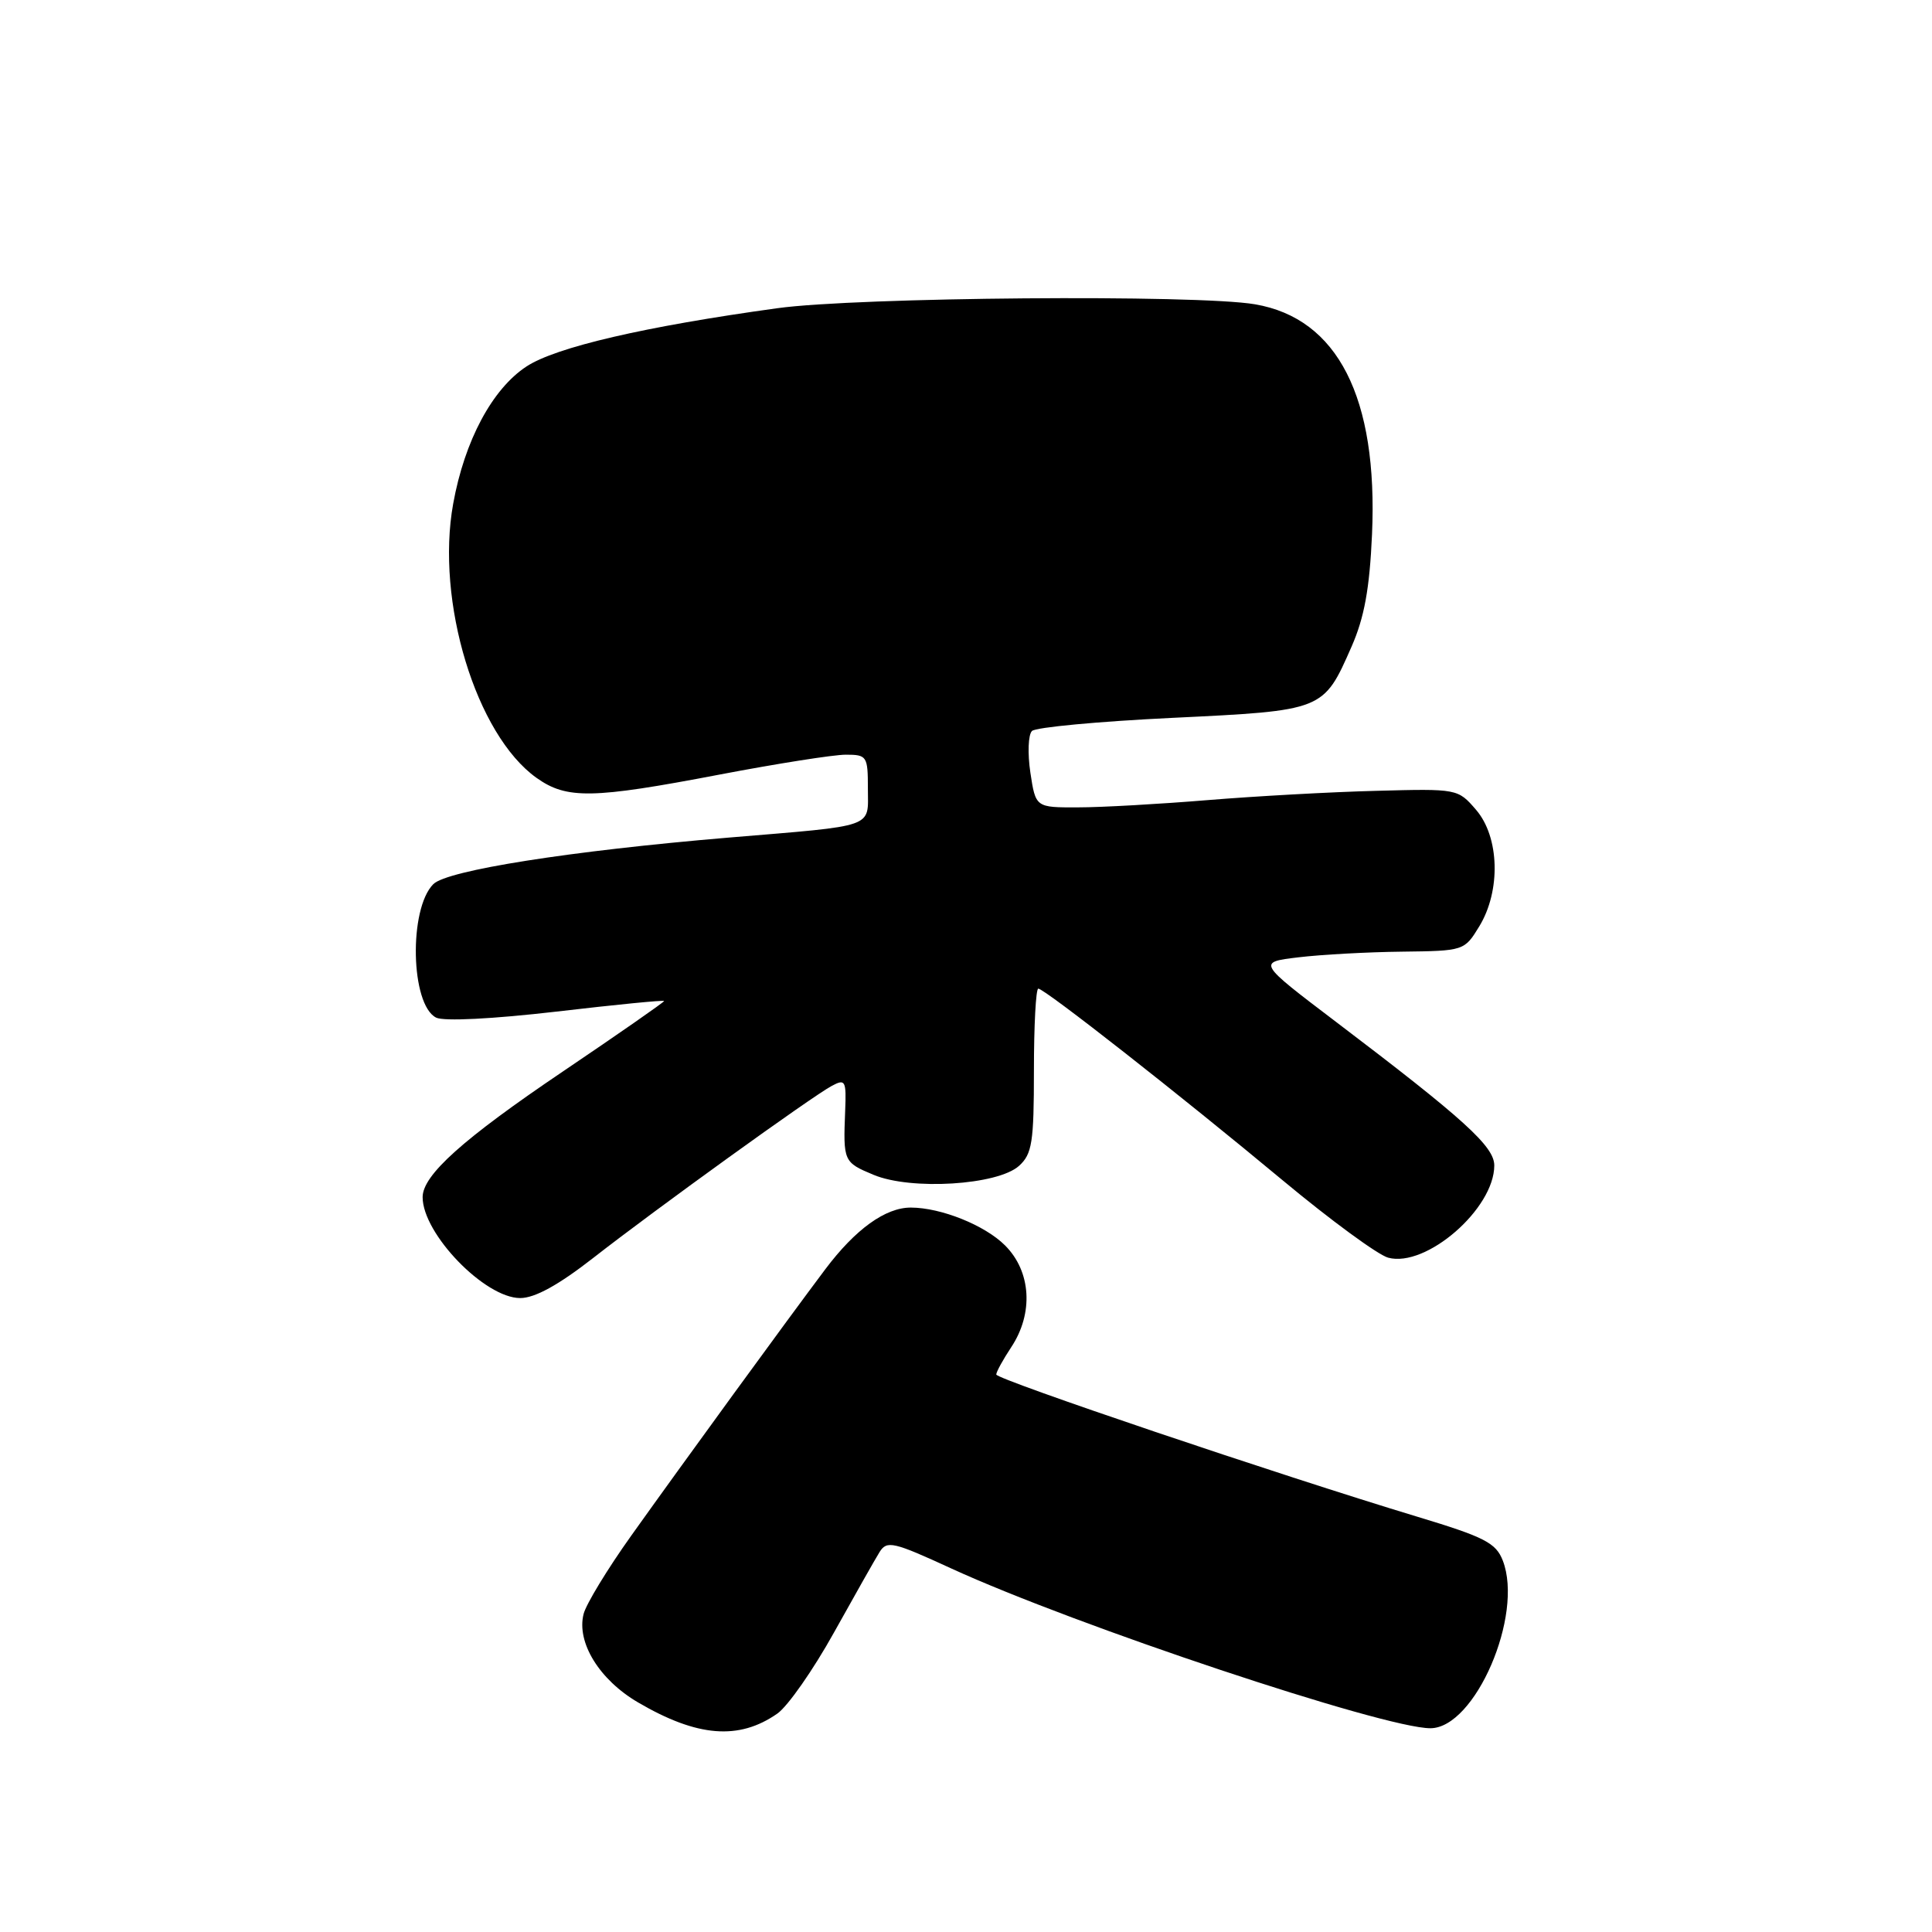 <?xml version="1.0" encoding="UTF-8" standalone="no"?>
<!DOCTYPE svg PUBLIC "-//W3C//DTD SVG 1.1//EN" "http://www.w3.org/Graphics/SVG/1.1/DTD/svg11.dtd" >
<svg xmlns="http://www.w3.org/2000/svg" xmlns:xlink="http://www.w3.org/1999/xlink" version="1.1" viewBox="0 0 256 256">
 <g >
 <path fill="currentColor"
d=" M 103.00 227.06 C 104.38 226.10 107.75 221.28 110.50 216.33 C 113.25 211.39 115.97 206.58 116.55 205.65 C 117.52 204.10 118.36 204.29 126.05 207.83 C 142.53 215.39 183.34 229.00 189.53 229.00 C 195.45 229.00 201.92 214.02 199.13 206.79 C 198.22 204.44 196.73 203.67 187.79 200.97 C 169.49 195.44 132.00 182.77 132.01 182.13 C 132.01 181.78 132.91 180.15 134.00 178.50 C 136.97 174.01 136.64 168.48 133.17 165.02 C 130.50 162.35 124.70 160.02 120.70 160.01 C 117.33 160.00 113.35 162.87 109.35 168.19 C 104.02 175.29 90.68 193.61 83.63 203.50 C 80.49 207.90 77.66 212.56 77.33 213.86 C 76.37 217.62 79.41 222.57 84.53 225.57 C 92.38 230.17 97.90 230.62 103.00 227.06 Z  M 78.65 166.65 C 86.92 160.19 107.57 145.30 110.24 143.87 C 112.01 142.93 112.15 143.19 111.99 147.17 C 111.72 153.89 111.77 154.01 115.75 155.67 C 120.72 157.75 132.20 157.04 135.03 154.48 C 136.76 152.91 137.00 151.37 137.00 141.85 C 137.00 135.88 137.26 131.00 137.58 131.00 C 138.41 131.00 156.35 145.07 170.00 156.43 C 176.32 161.69 182.60 166.29 183.94 166.65 C 188.97 168.01 198.00 160.17 198.00 154.43 C 198.00 151.91 194.01 148.29 177.05 135.42 C 166.61 127.50 166.61 127.50 172.05 126.85 C 175.05 126.49 181.22 126.15 185.76 126.10 C 193.98 126.00 194.04 125.98 196.01 122.75 C 198.89 118.03 198.69 110.91 195.59 107.31 C 193.18 104.51 193.12 104.50 182.34 104.79 C 176.38 104.94 166.32 105.50 160.00 106.02 C 153.68 106.54 145.96 106.98 142.86 106.98 C 137.23 107.00 137.23 107.00 136.53 102.38 C 136.15 99.84 136.24 97.36 136.74 96.86 C 137.23 96.37 145.60 95.59 155.34 95.12 C 175.43 94.15 175.35 94.18 179.09 85.68 C 180.78 81.83 181.48 78.00 181.80 70.80 C 182.60 52.69 177.26 42.19 166.29 40.32 C 158.57 39.00 113.61 39.37 103.00 40.84 C 85.45 43.26 73.66 46.00 69.76 48.56 C 65.22 51.54 61.56 58.39 60.05 66.74 C 57.70 79.68 63.08 97.36 71.09 103.07 C 75.10 105.92 78.47 105.86 95.32 102.64 C 102.92 101.19 110.45 100.00 112.07 100.00 C 114.87 100.00 115.00 100.19 115.00 104.48 C 115.00 109.78 116.27 109.34 96.50 110.99 C 75.49 112.76 59.26 115.32 57.42 117.15 C 54.14 120.43 54.40 133.13 57.79 134.84 C 58.81 135.35 65.28 135.02 73.75 134.04 C 81.59 133.12 88.00 132.49 88.00 132.64 C 88.00 132.79 81.95 137.00 74.55 142.00 C 61.33 150.93 56.00 155.71 56.00 158.63 C 56.00 163.48 64.24 172.00 68.93 172.00 C 70.87 172.00 74.00 170.28 78.65 166.65 Z "/>
</g>
</svg>